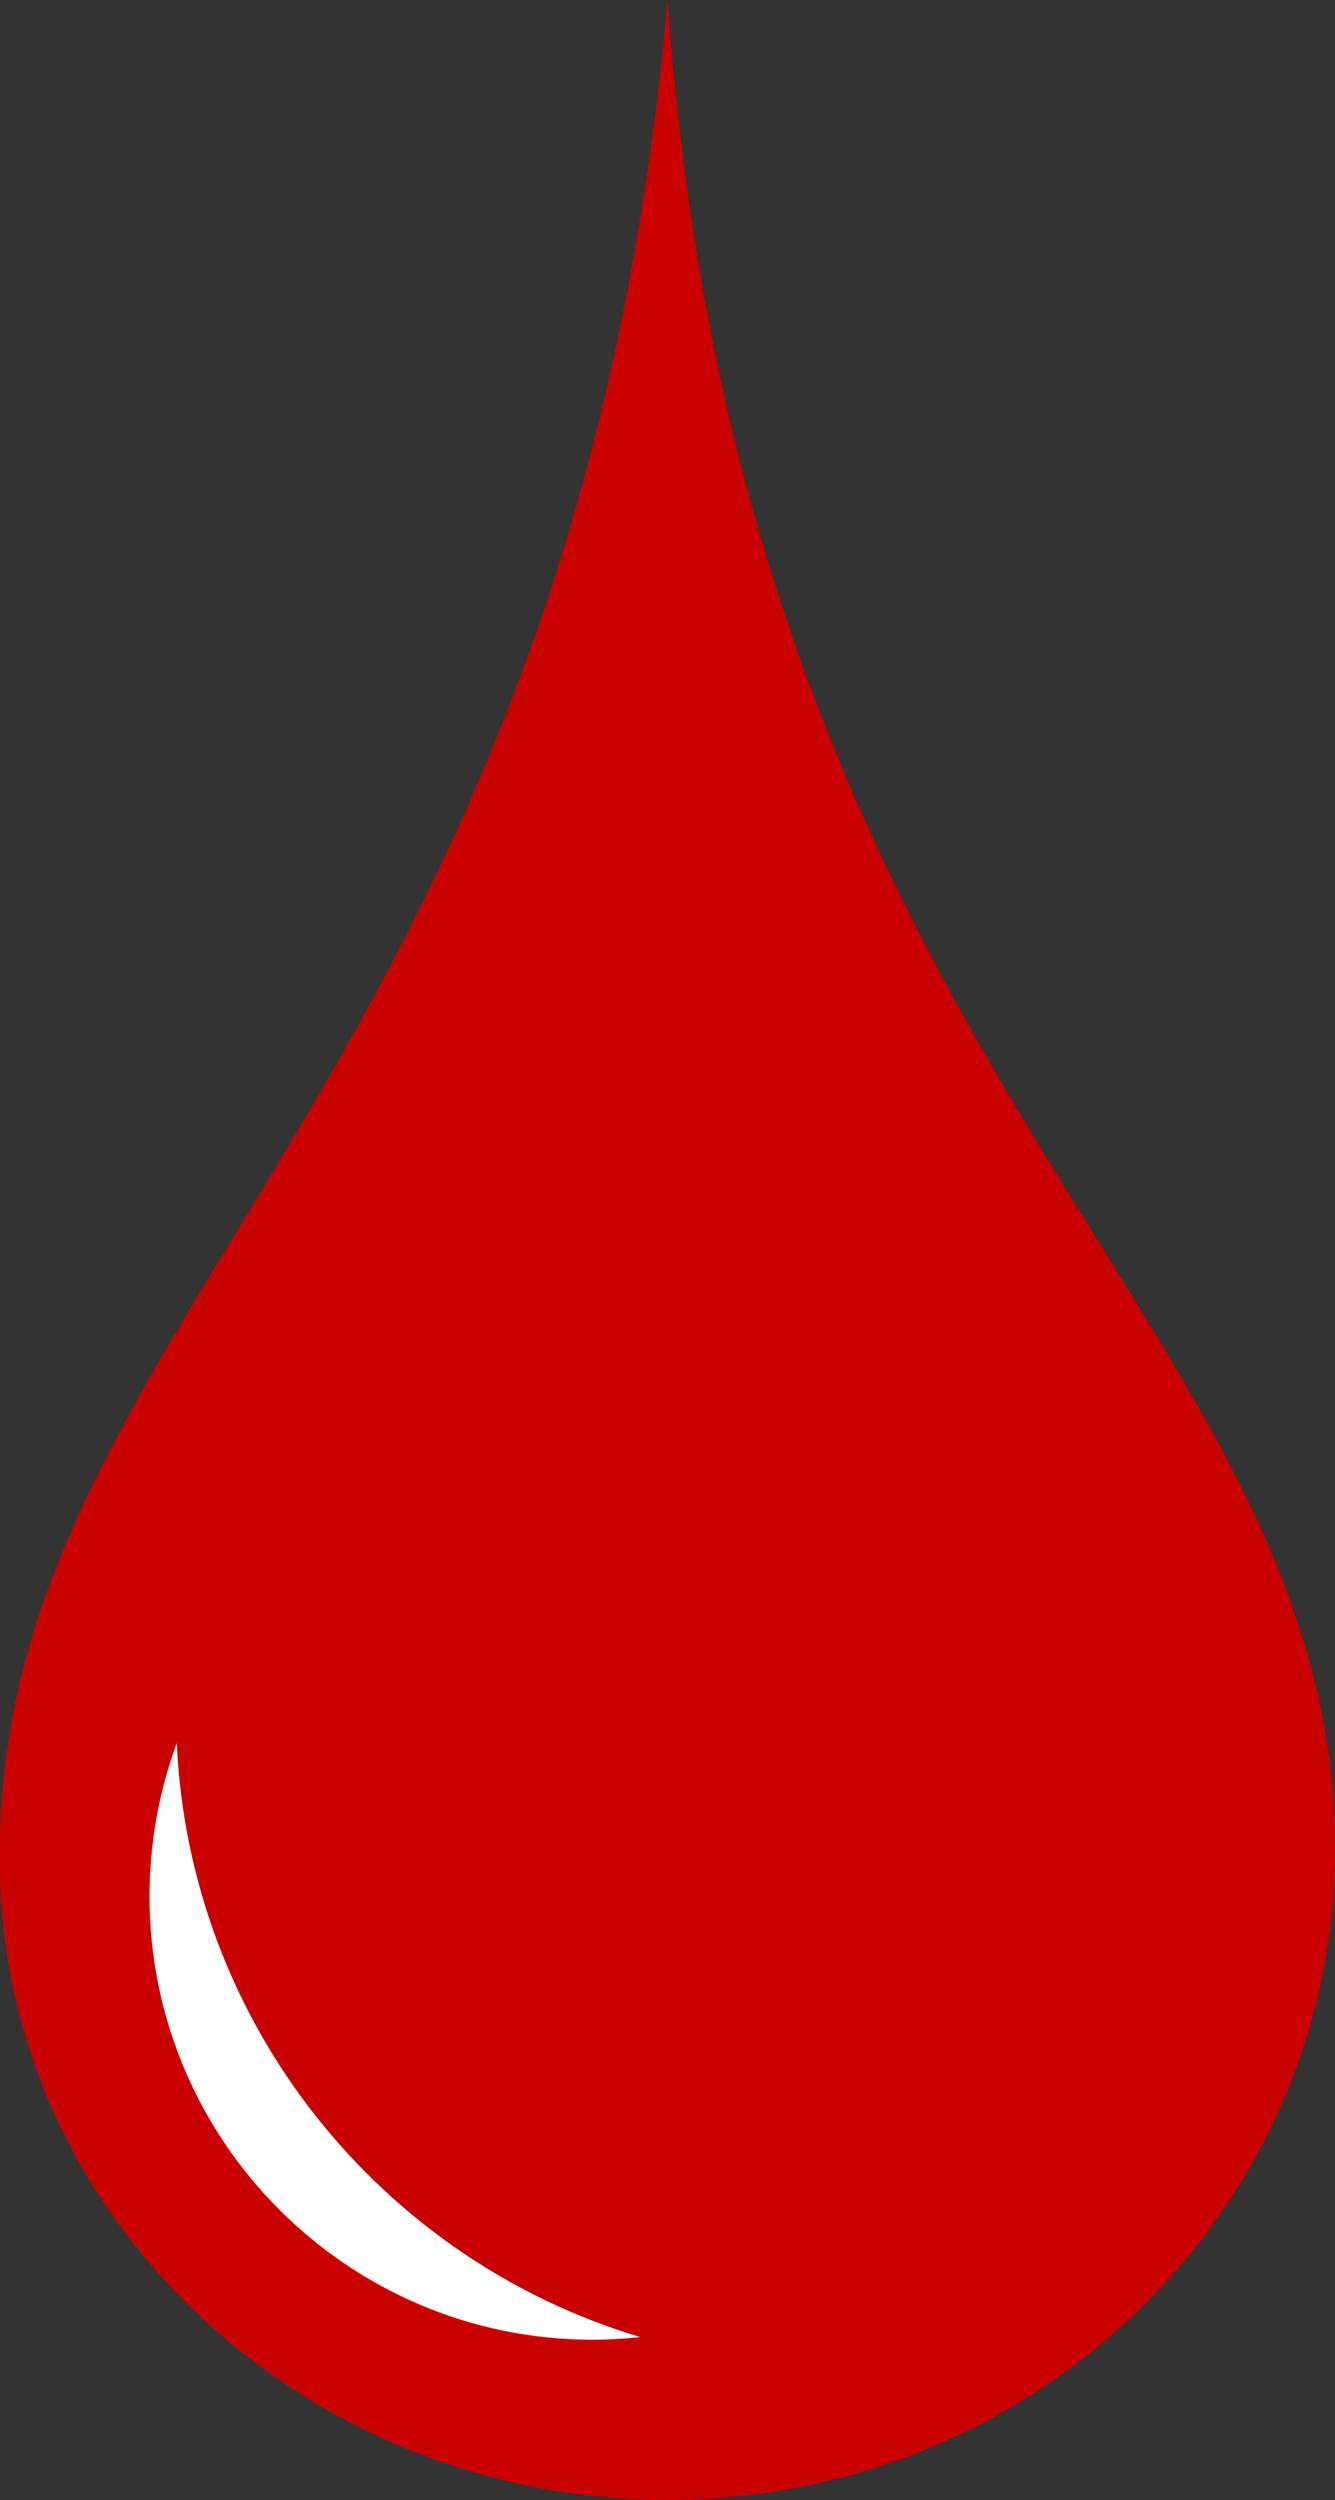 <?xml version="1.0" encoding="utf-8"?>
<!-- Generator: Adobe Illustrator 25.2.1, SVG Export Plug-In . SVG Version: 6.00 Build 0)  -->
<svg version="1.1" id="Layer_1" xmlns="http://www.w3.org/2000/svg" xmlns:xlink="http://www.w3.org/1999/xlink" x="0px" y="0px"
	 viewBox="0 0 250 468" style="enable-background:new 0 0 250 468;" xml:space="preserve">
<rect x="0" y="0" width="250" height="468" fill="#333333" stroke="none"/>
<style type="text/css">
	.st0{fill-rule:evenodd;clip-rule:evenodd;fill:#CA0000;}
	.st1{fill:#FFFFFF;}
</style>
<path id="path2530" marker-end="none" marker-mid="none" marker-start="none" class="st0" d="M250,346.4
	C249.8,413.5,194,468,125,468S-1.3,413.5,0,346.4C0,246.8,107.2,201.7,125,0C139.3,202.4,250.2,246.8,250,346.4z"/>
<path class="st1" d="M33.1,326.3c-3.3,9-5.1,18.6-5.1,28.7c0,45.8,37.2,83,83,83c3,0,6-0.2,8.9-0.5C71.4,423,35.5,379,33.1,326.3z"
	/>
</svg>
